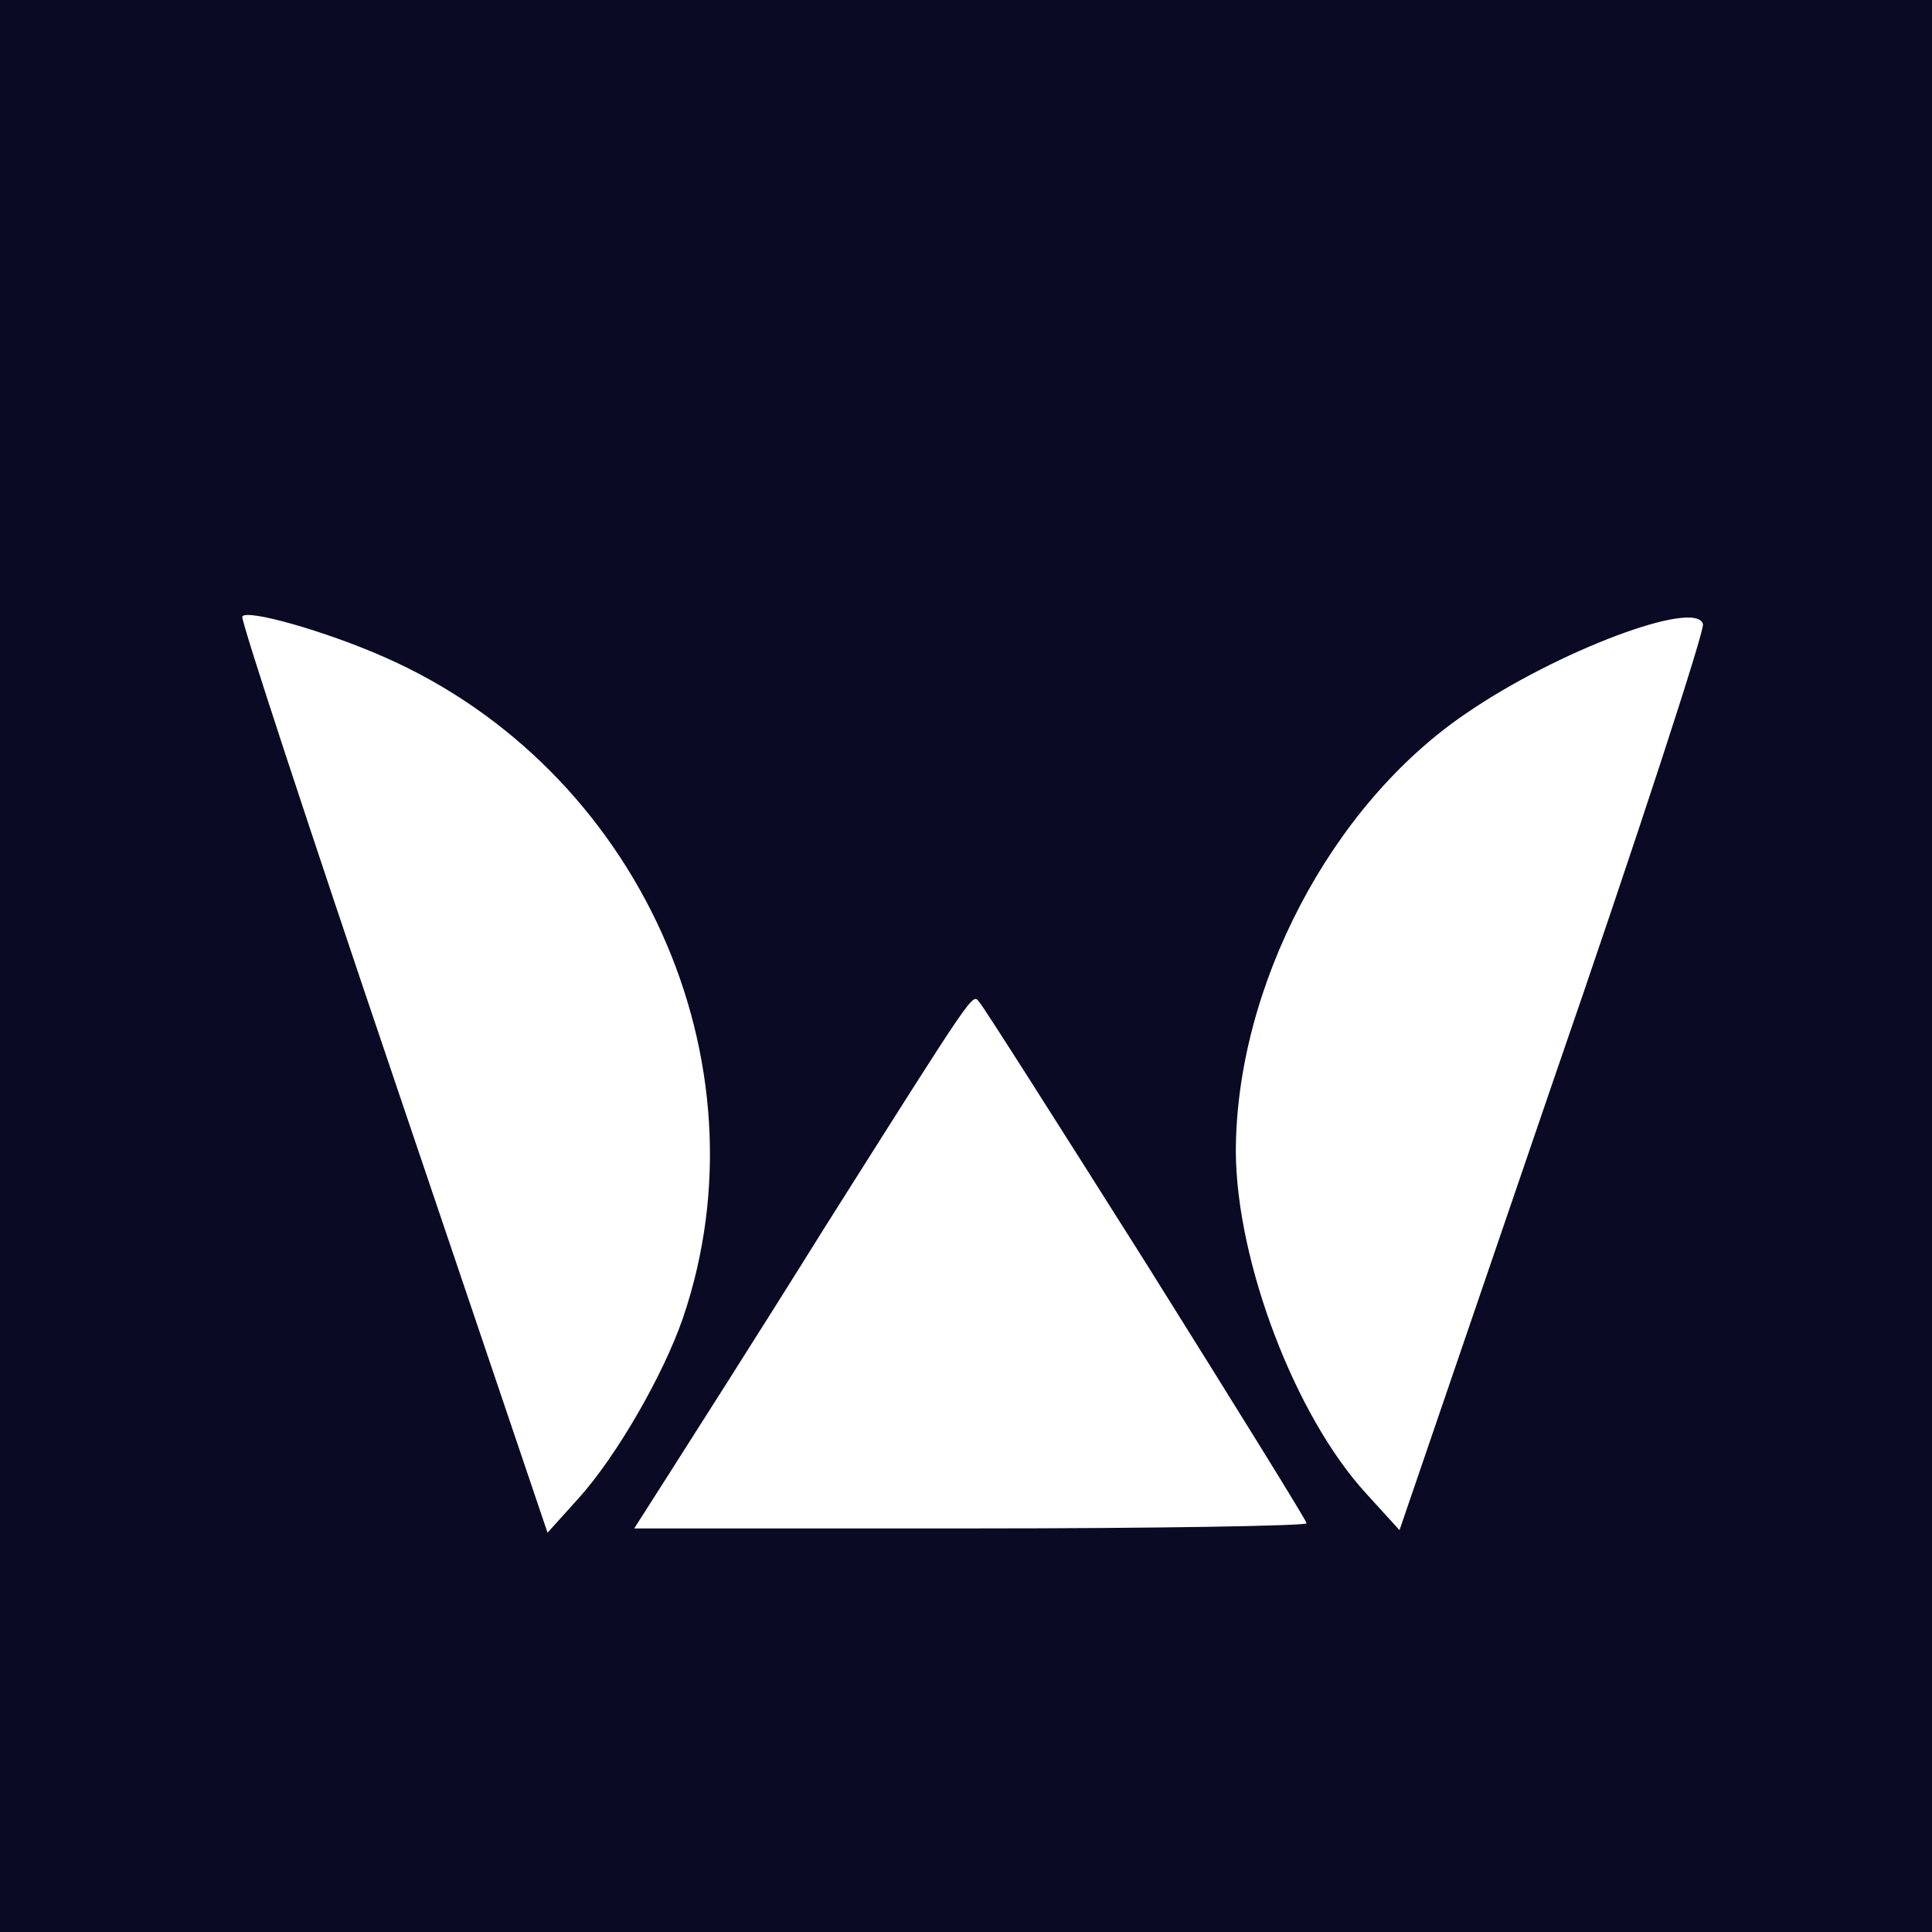 <svg width="44" height="44" viewBox="0 0 44 44" fill="none" xmlns="http://www.w3.org/2000/svg">
<rect width="56" height="44" transform="translate(-6)" fill="white"/>
<path d="M-0.667 22V44H22H44.667V22V-2.27243e-07H22H-0.667V22ZM8.742 14.96C14.545 17.502 17.547 24.171 15.553 30.018C15.109 31.308 14.041 33.166 13.175 34.124L12.47 34.907L8.964 24.542C7.03 18.832 5.478 14.119 5.518 14.041C5.619 13.865 7.412 14.373 8.742 14.96ZM35.358 24.66L31.873 34.848L31.107 34.007C29.495 32.247 28.166 28.747 28.145 26.244C28.145 22.489 30.301 18.343 33.384 16.251C35.459 14.823 38.643 13.63 38.784 14.217C38.824 14.354 37.293 19.067 35.358 24.66ZM26.11 28.786C28.105 31.973 29.757 34.633 29.757 34.692C29.757 34.75 26.312 34.809 22.101 34.809H14.444L15.23 33.577C15.653 32.912 17.265 30.389 18.776 27.964C22.262 22.45 22.141 22.626 22.302 22.821C22.383 22.9 24.096 25.598 26.11 28.786Z" fill="#0A0A25"/>
</svg>
